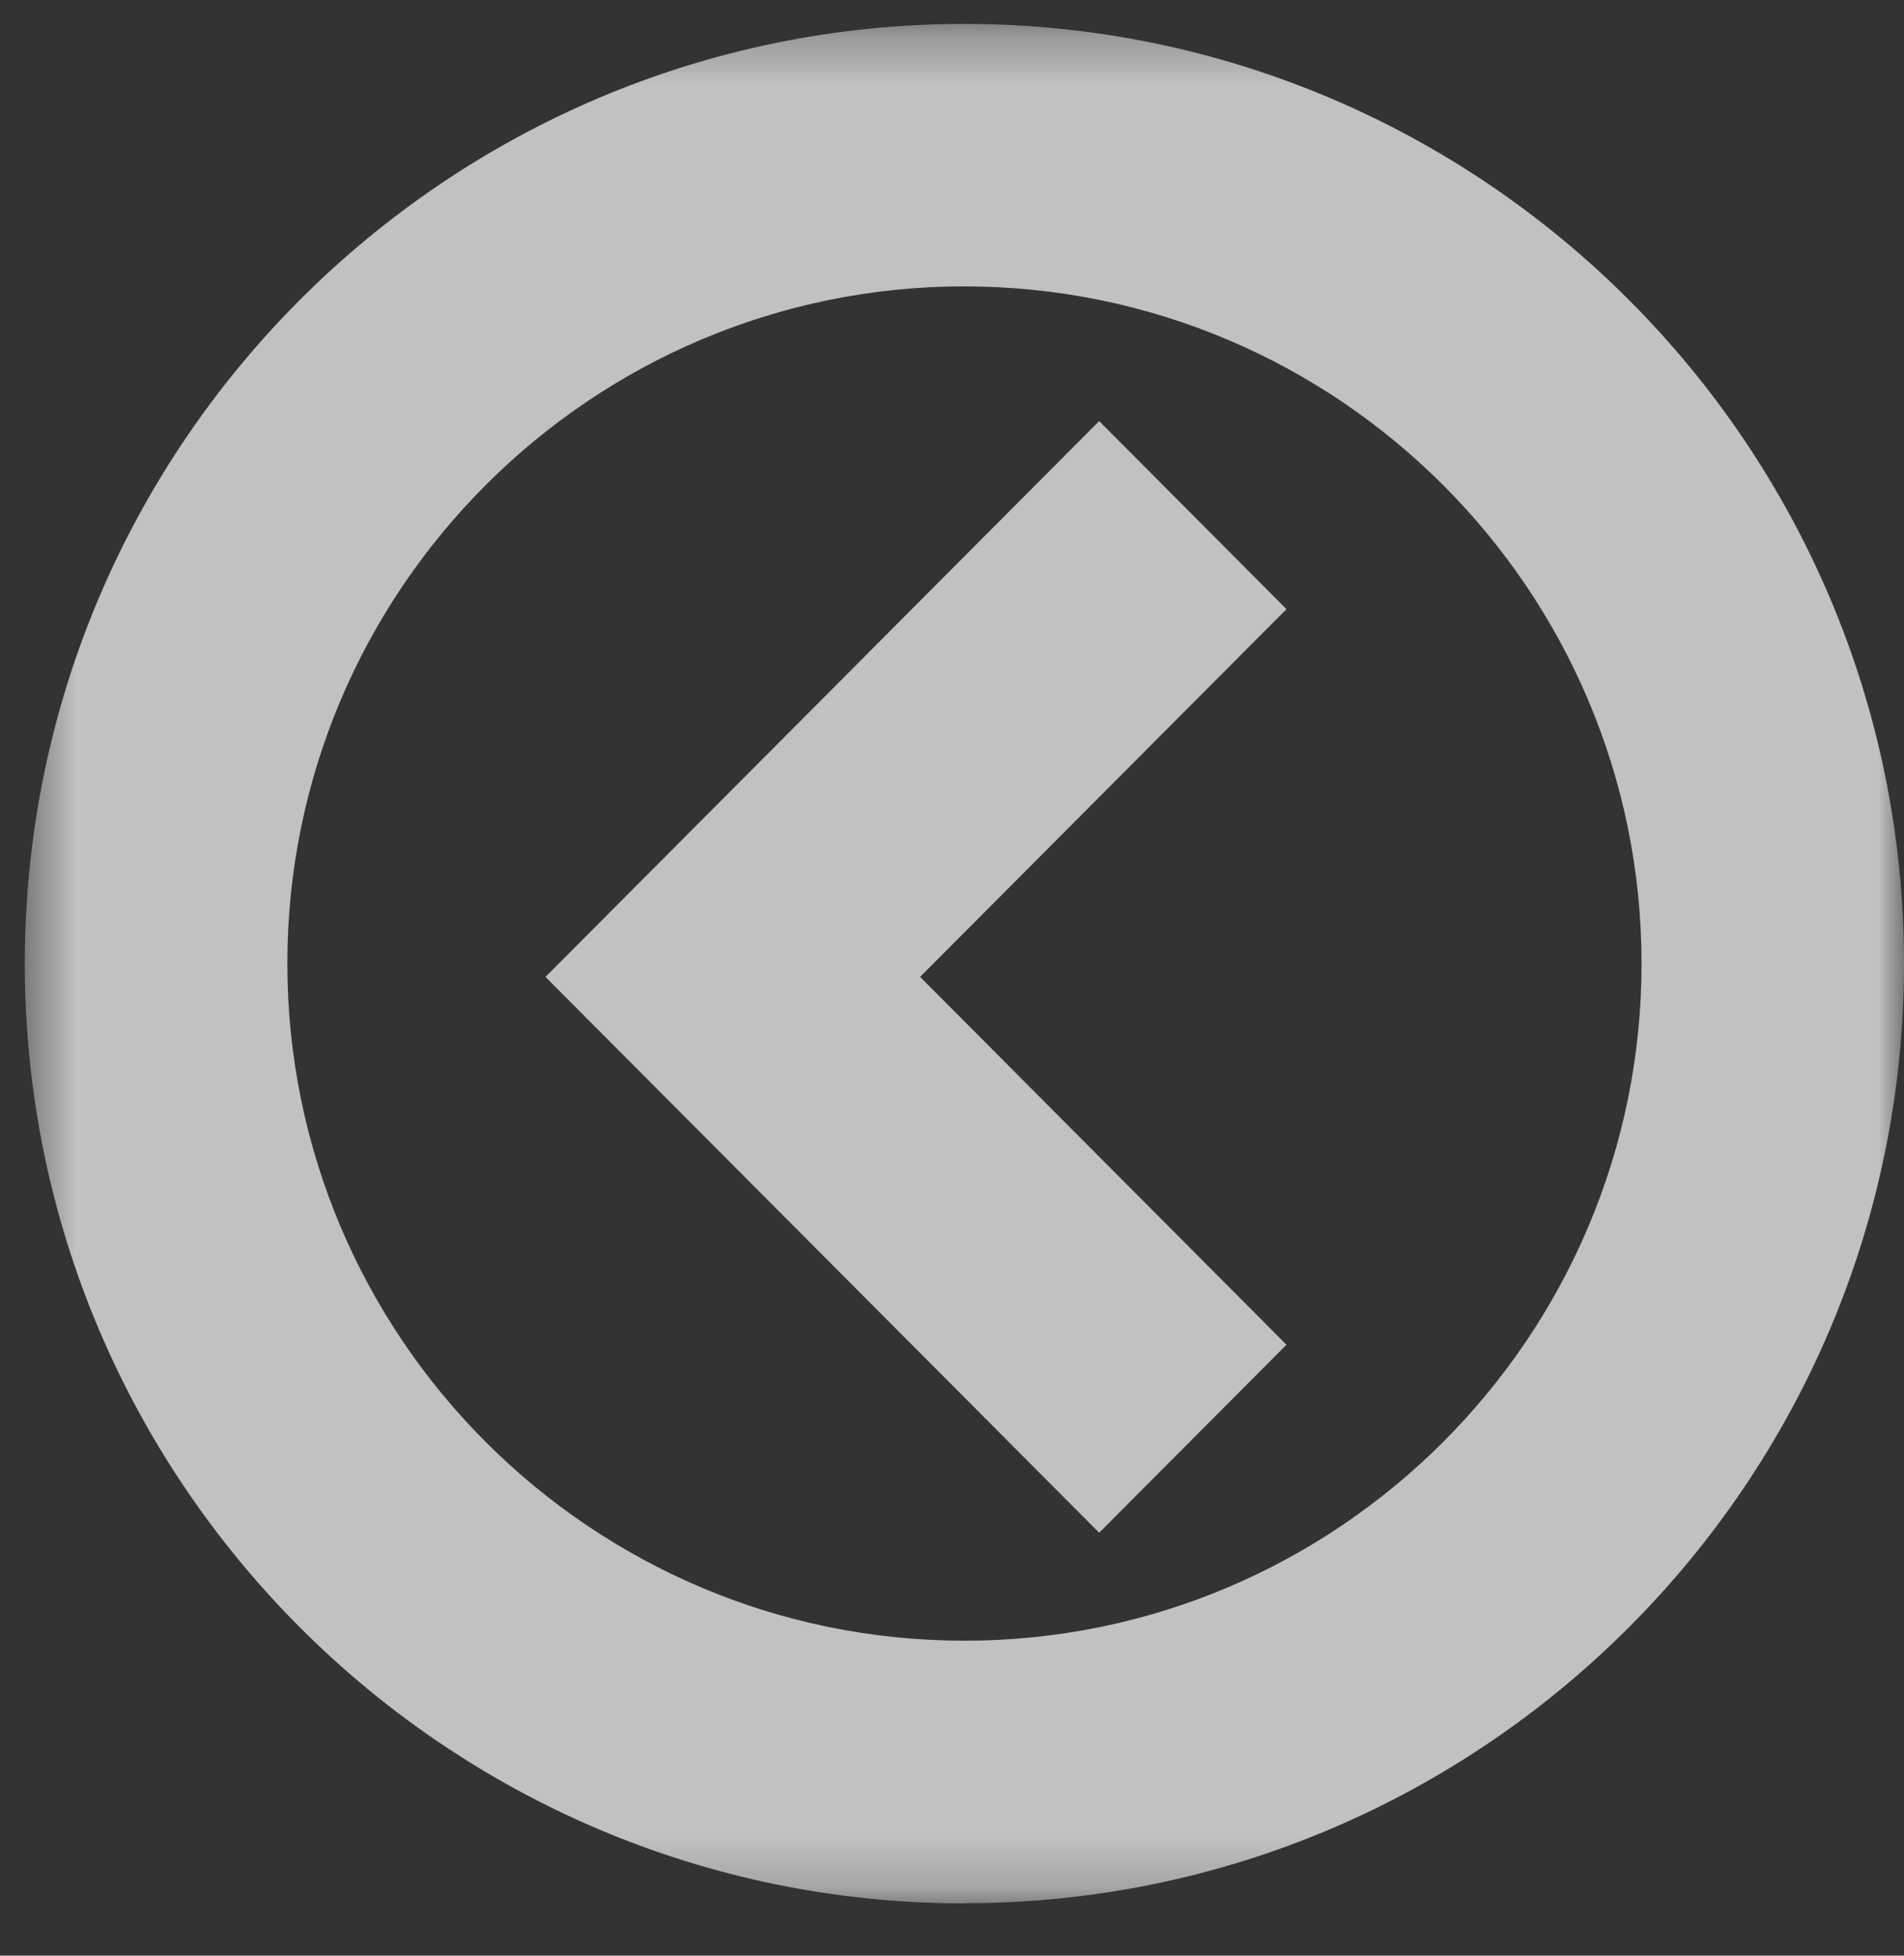 <svg xmlns="http://www.w3.org/2000/svg" xmlns:xlink="http://www.w3.org/1999/xlink" width="37" height="38" viewBox="0 0 37 38">
    <rect x="0" y="0" width="37" height="38" fill="#333333" stroke="none"/>
    <defs>
        <path id="wztjnnym0a" d="M0 0.282L36.518 0.282 36.518 36.8 0 36.8z"/>
    </defs>
    <g fill="none" fill-rule="evenodd" opacity=".7">
        <g>
            <g>
                <g>
                    <g>
                        <g>
                            <path fill="#FEFEFE" d="M15.64 29.782L12 26.129 19.12 18.982 12 11.836 15.64 8.182 26.4 18.982z" transform="translate(-248 -517) translate(229.073 221) translate(.927 141) translate(18 155) matrix(-1 0 0 1 37 0)"/>
                            <g transform="translate(-248 -517) translate(229.073 221) translate(.927 141) translate(18 155) matrix(-1 0 0 1 37 0) translate(0 .182)">
                                <mask id="yi0izrvkrb" fill="#fff">
                                    <use xlink:href="#wztjnnym0a"/>
                                </mask>
                                <path fill="#FEFEFE" d="M18.26 5.383C11.003 5.383 5.1 11.285 5.1 18.54c0 7.255 5.903 13.158 13.158 13.158 7.256 0 13.158-5.903 13.158-13.158 0-7.256-5.902-13.158-13.158-13.158m0 31.417C8.191 36.8 0 28.61 0 18.54 0 8.474 8.191.283 18.26.283c10.067 0 18.258 8.19 18.258 18.259 0 10.068-8.191 18.26-18.259 18.26" mask="url(#yi0izrvkrb)"/>
                            </g>
                        </g>
                    </g>
                </g>
            </g>
        </g>
    </g>
</svg>
